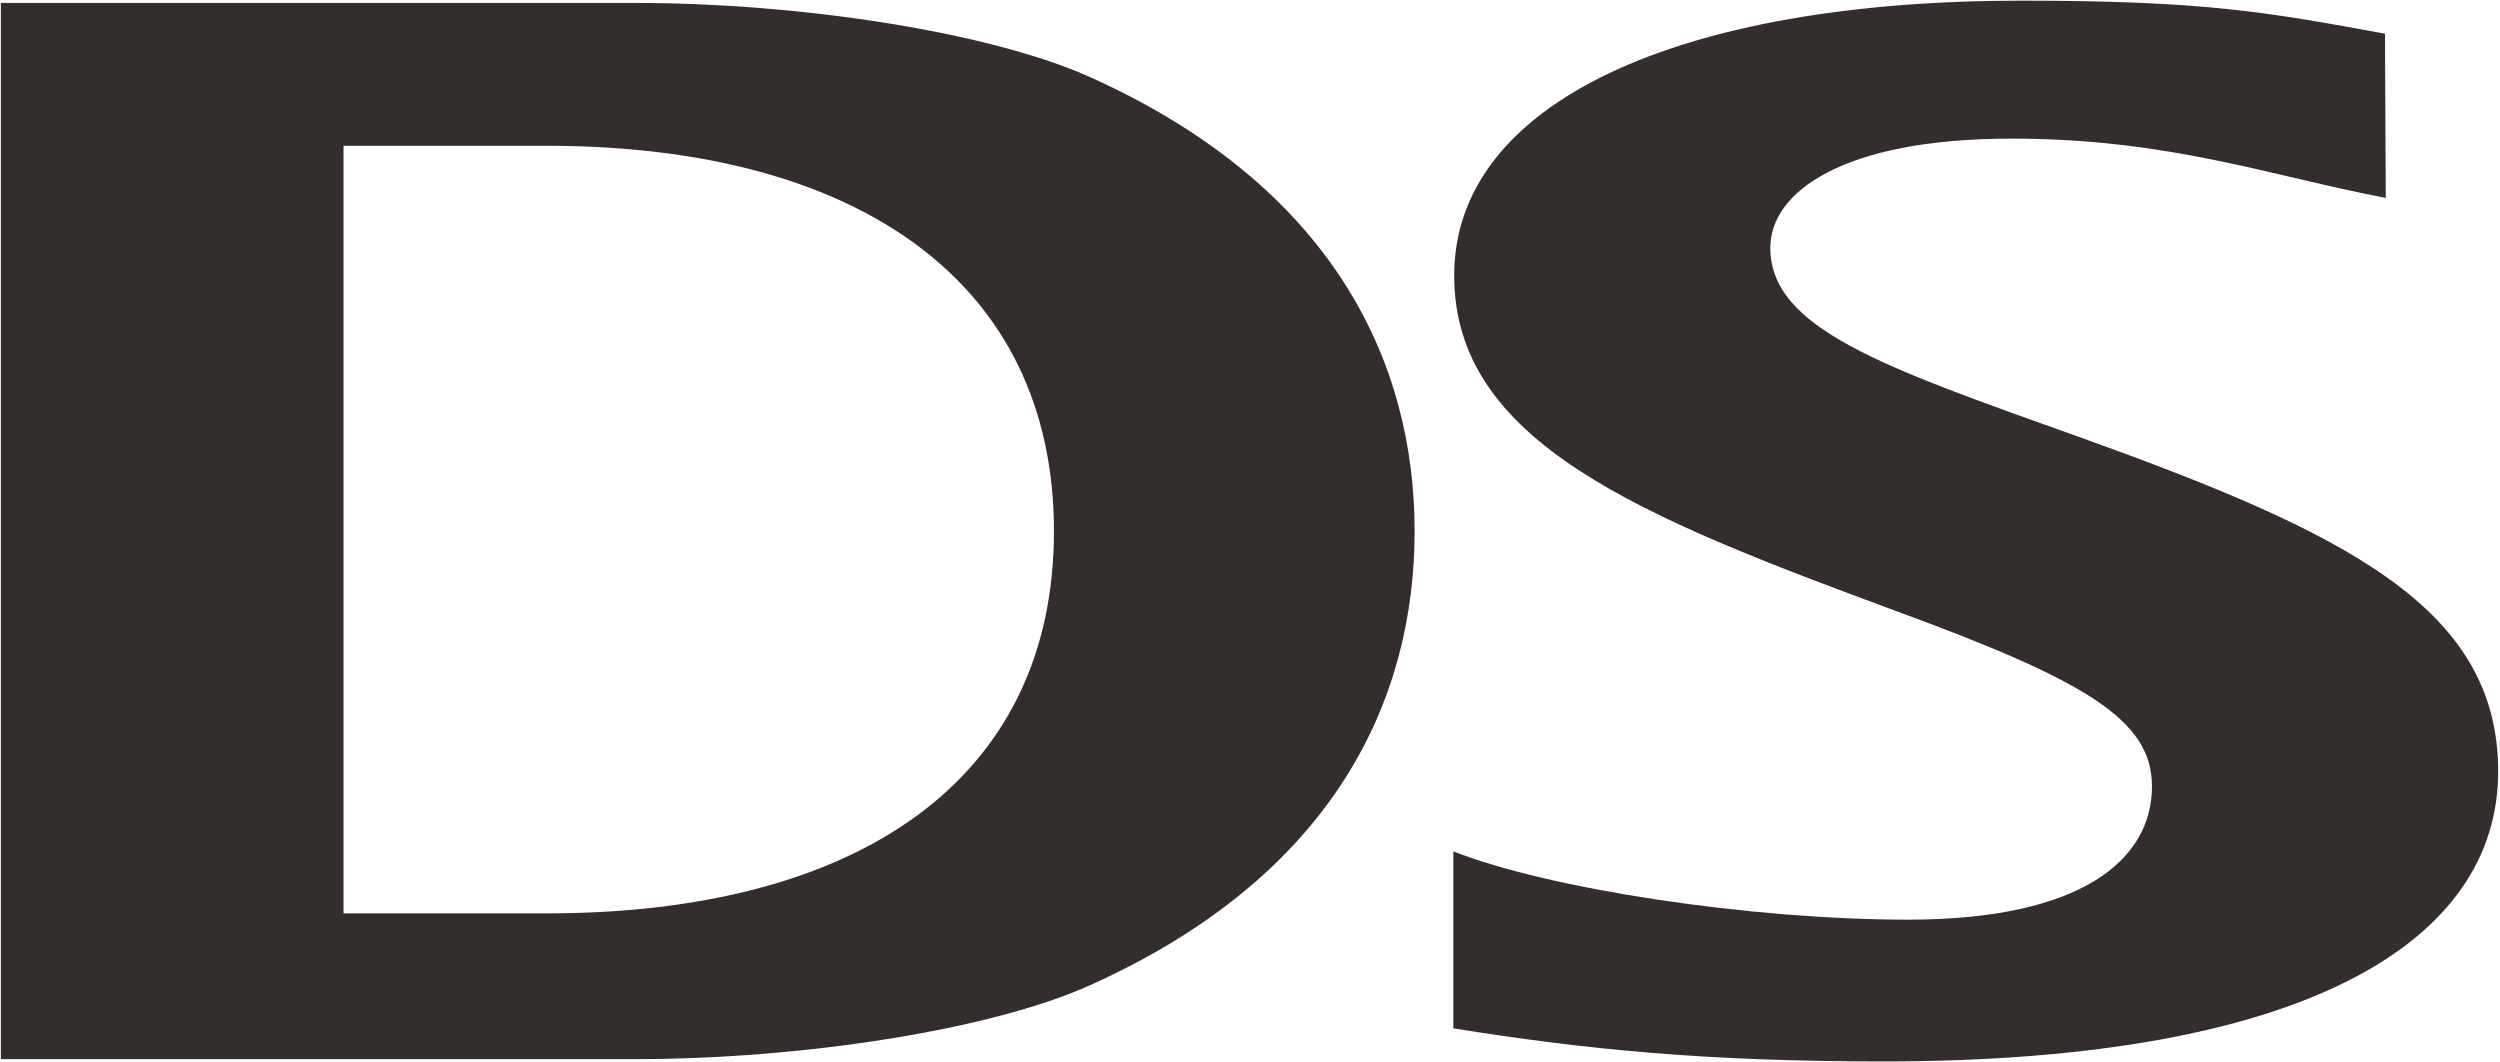 <svg width="598" height="254" viewBox="0 0 598 254" fill="none" xmlns="http://www.w3.org/2000/svg">
<path d="M347.637 203.646C370.506 212.667 418.764 219.985 456.416 219.985C497.644 219.985 514.752 205.831 514.752 188.075C514.752 172.144 498.876 162.779 453.341 146.088C392.477 123.589 347.841 105.889 347.841 65.912C347.841 24.508 401.545 0.157 483.463 0.157C527.442 0.157 542.54 2.936 570.485 8.058L570.679 47.34C543.253 42.125 518.939 33.159 481.166 33.159C440.698 33.159 423.46 46.006 423.46 59.252C423.46 78.472 450.007 87.66 496.616 104.268C561.472 127.489 597.559 145.403 597.559 184.546C597.559 224.82 552.376 253.895 450.451 253.895C408.585 253.895 379.732 251.135 347.637 245.975L347.637 203.646Z" fill="#332D2B"/>
<path d="M130.672 34.87H82.173V218.482H130.672C205.133 218.482 252.104 186.646 252.104 127.051C252.104 67.475 205.133 34.87 130.672 34.87ZM260.903 235.59C236.885 246.455 191.517 253.346 151.818 253.346H0.209V0.701H151.818C191.517 0.701 236.885 7.685 260.922 18.522C319.313 44.883 338.375 87.074 338.375 127.051C338.375 167.056 319.489 209.182 260.903 235.59" fill="#332D2B"/>
</svg>
